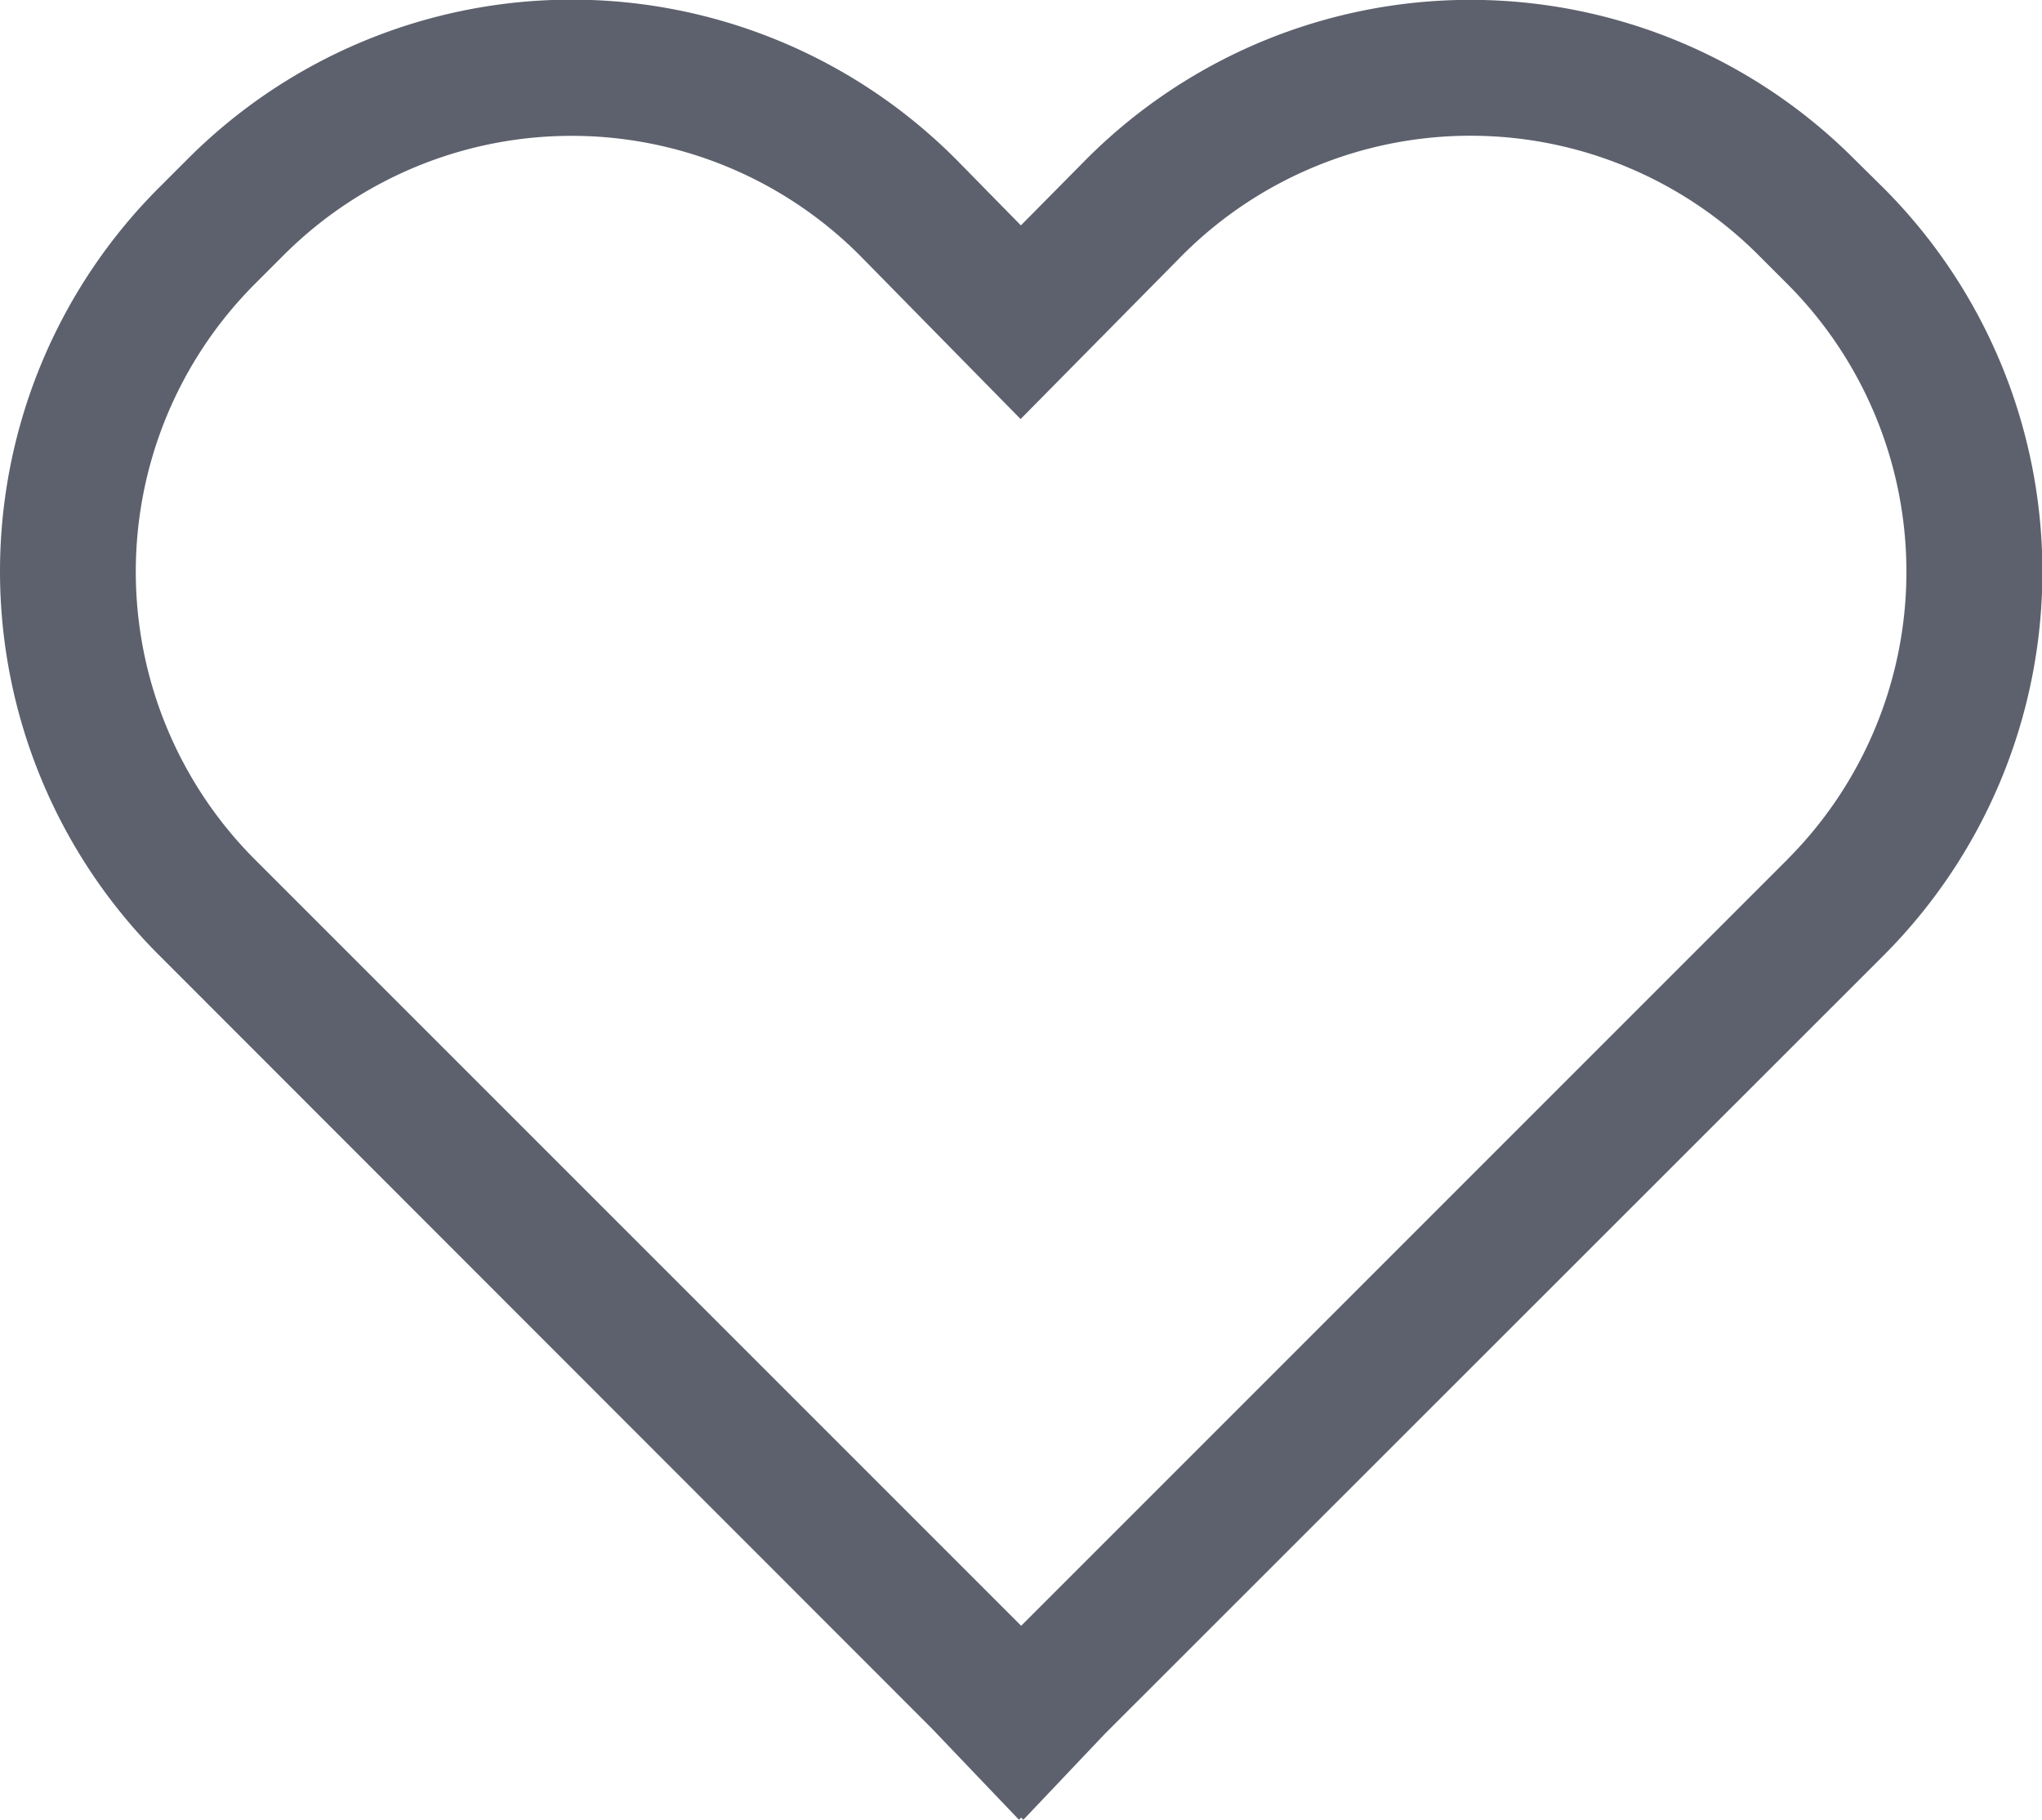 <svg xmlns="http://www.w3.org/2000/svg" width="28.587" height="25.474" viewBox="0 0 28.587 25.474">
  <path id="heart" d="M27.053,5.144a7.594,7.594,0,0,0-10.743,0l-.921.931-.913-.93-.006-.006a7.594,7.594,0,0,0-10.739,0l-.41.41a7.594,7.594,0,0,0,0,10.739L14.14,27.113l1.222,1.28.03-.03.031.031,1.145-1.207,10.9-10.894a7.6,7.6,0,0,0,0-10.739Zm-.932,9.806L15.393,25.678,4.664,14.95a5.7,5.7,0,0,1,0-8.054l.41-.41a5.7,5.7,0,0,1,8.051,0l2.26,2.3,2.271-2.3a5.7,5.7,0,0,1,8.054,0l.41.41a5.7,5.7,0,0,1,0,8.054Z" transform="translate(-1.097 -2.92)" fill="#5d616d"/>
</svg>
